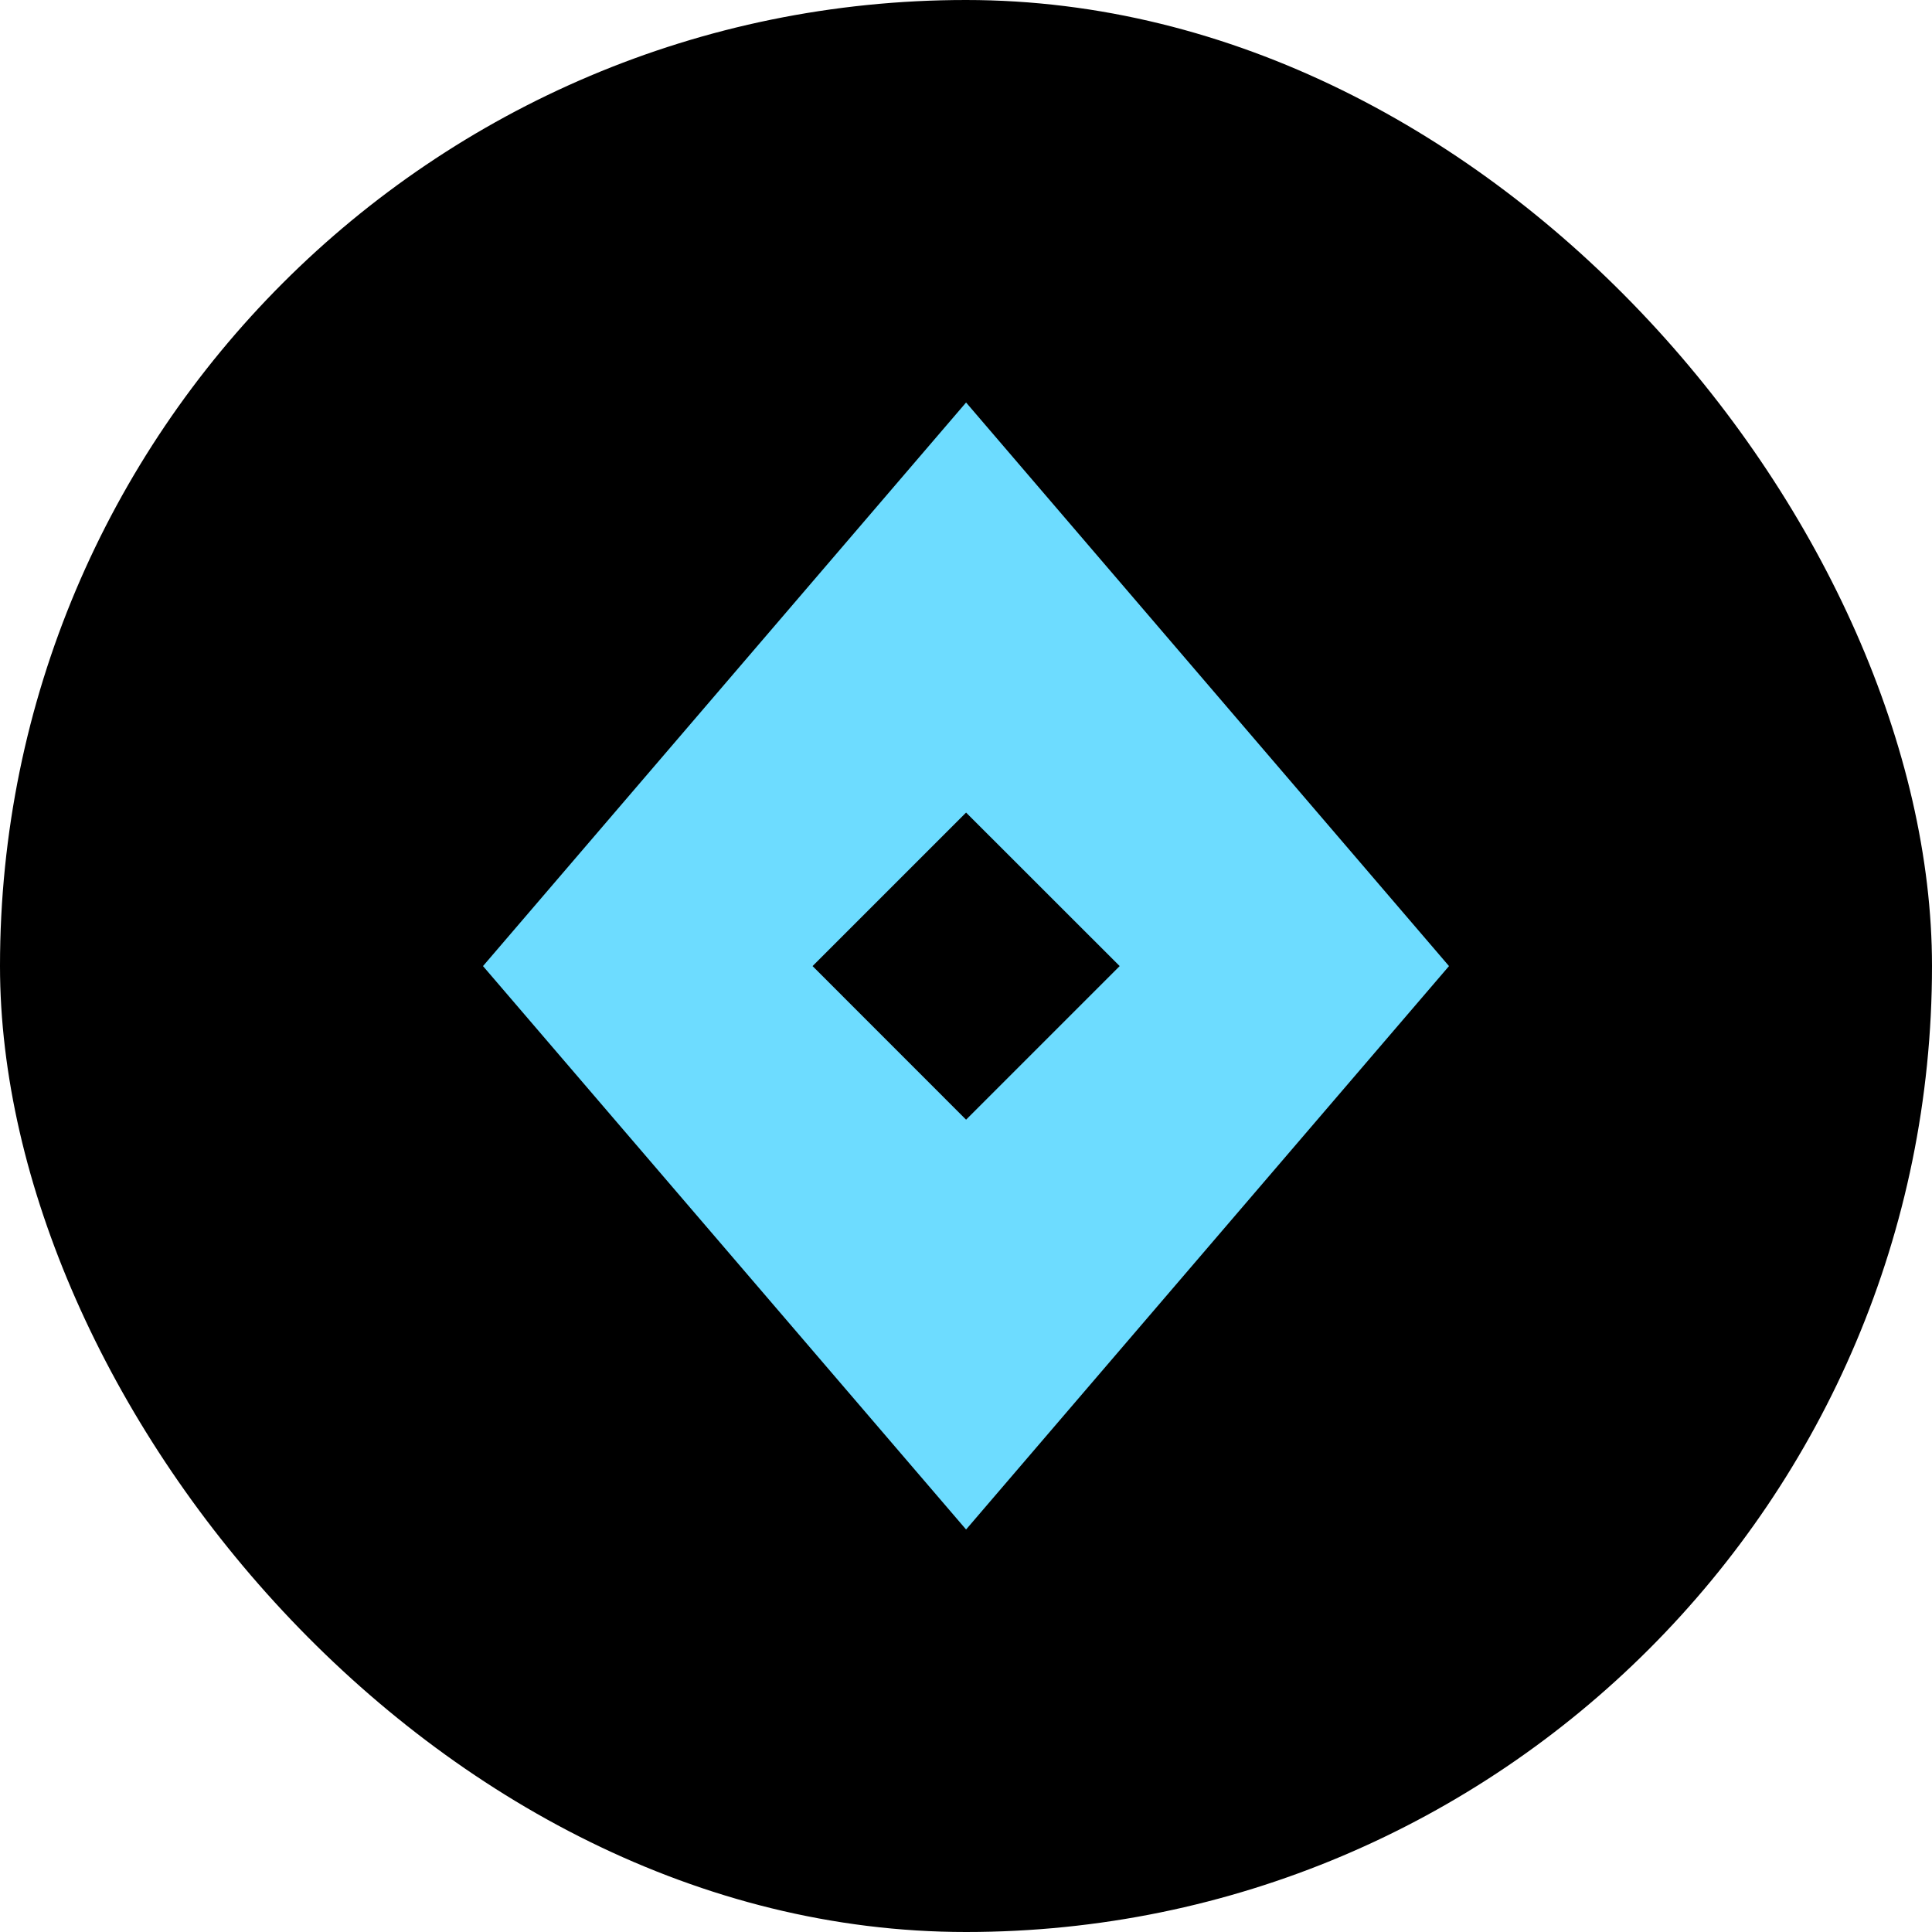 <svg width="24" height="24" viewBox="0 0 24 24" fill="none" xmlns="http://www.w3.org/2000/svg">
  <rect width="24" height="24" rx="12" fill="#000000"/>
  <path d="M12.001 5L6 12.001L12.001 19L18 12.001L12.001 5Z" fill="#6DDCFF"/>
  <path d="M12.001 10.094L10.094 12.001L12.001 13.909L13.909 12.001L12.001 10.094Z" fill="#000000"/>
</svg> 